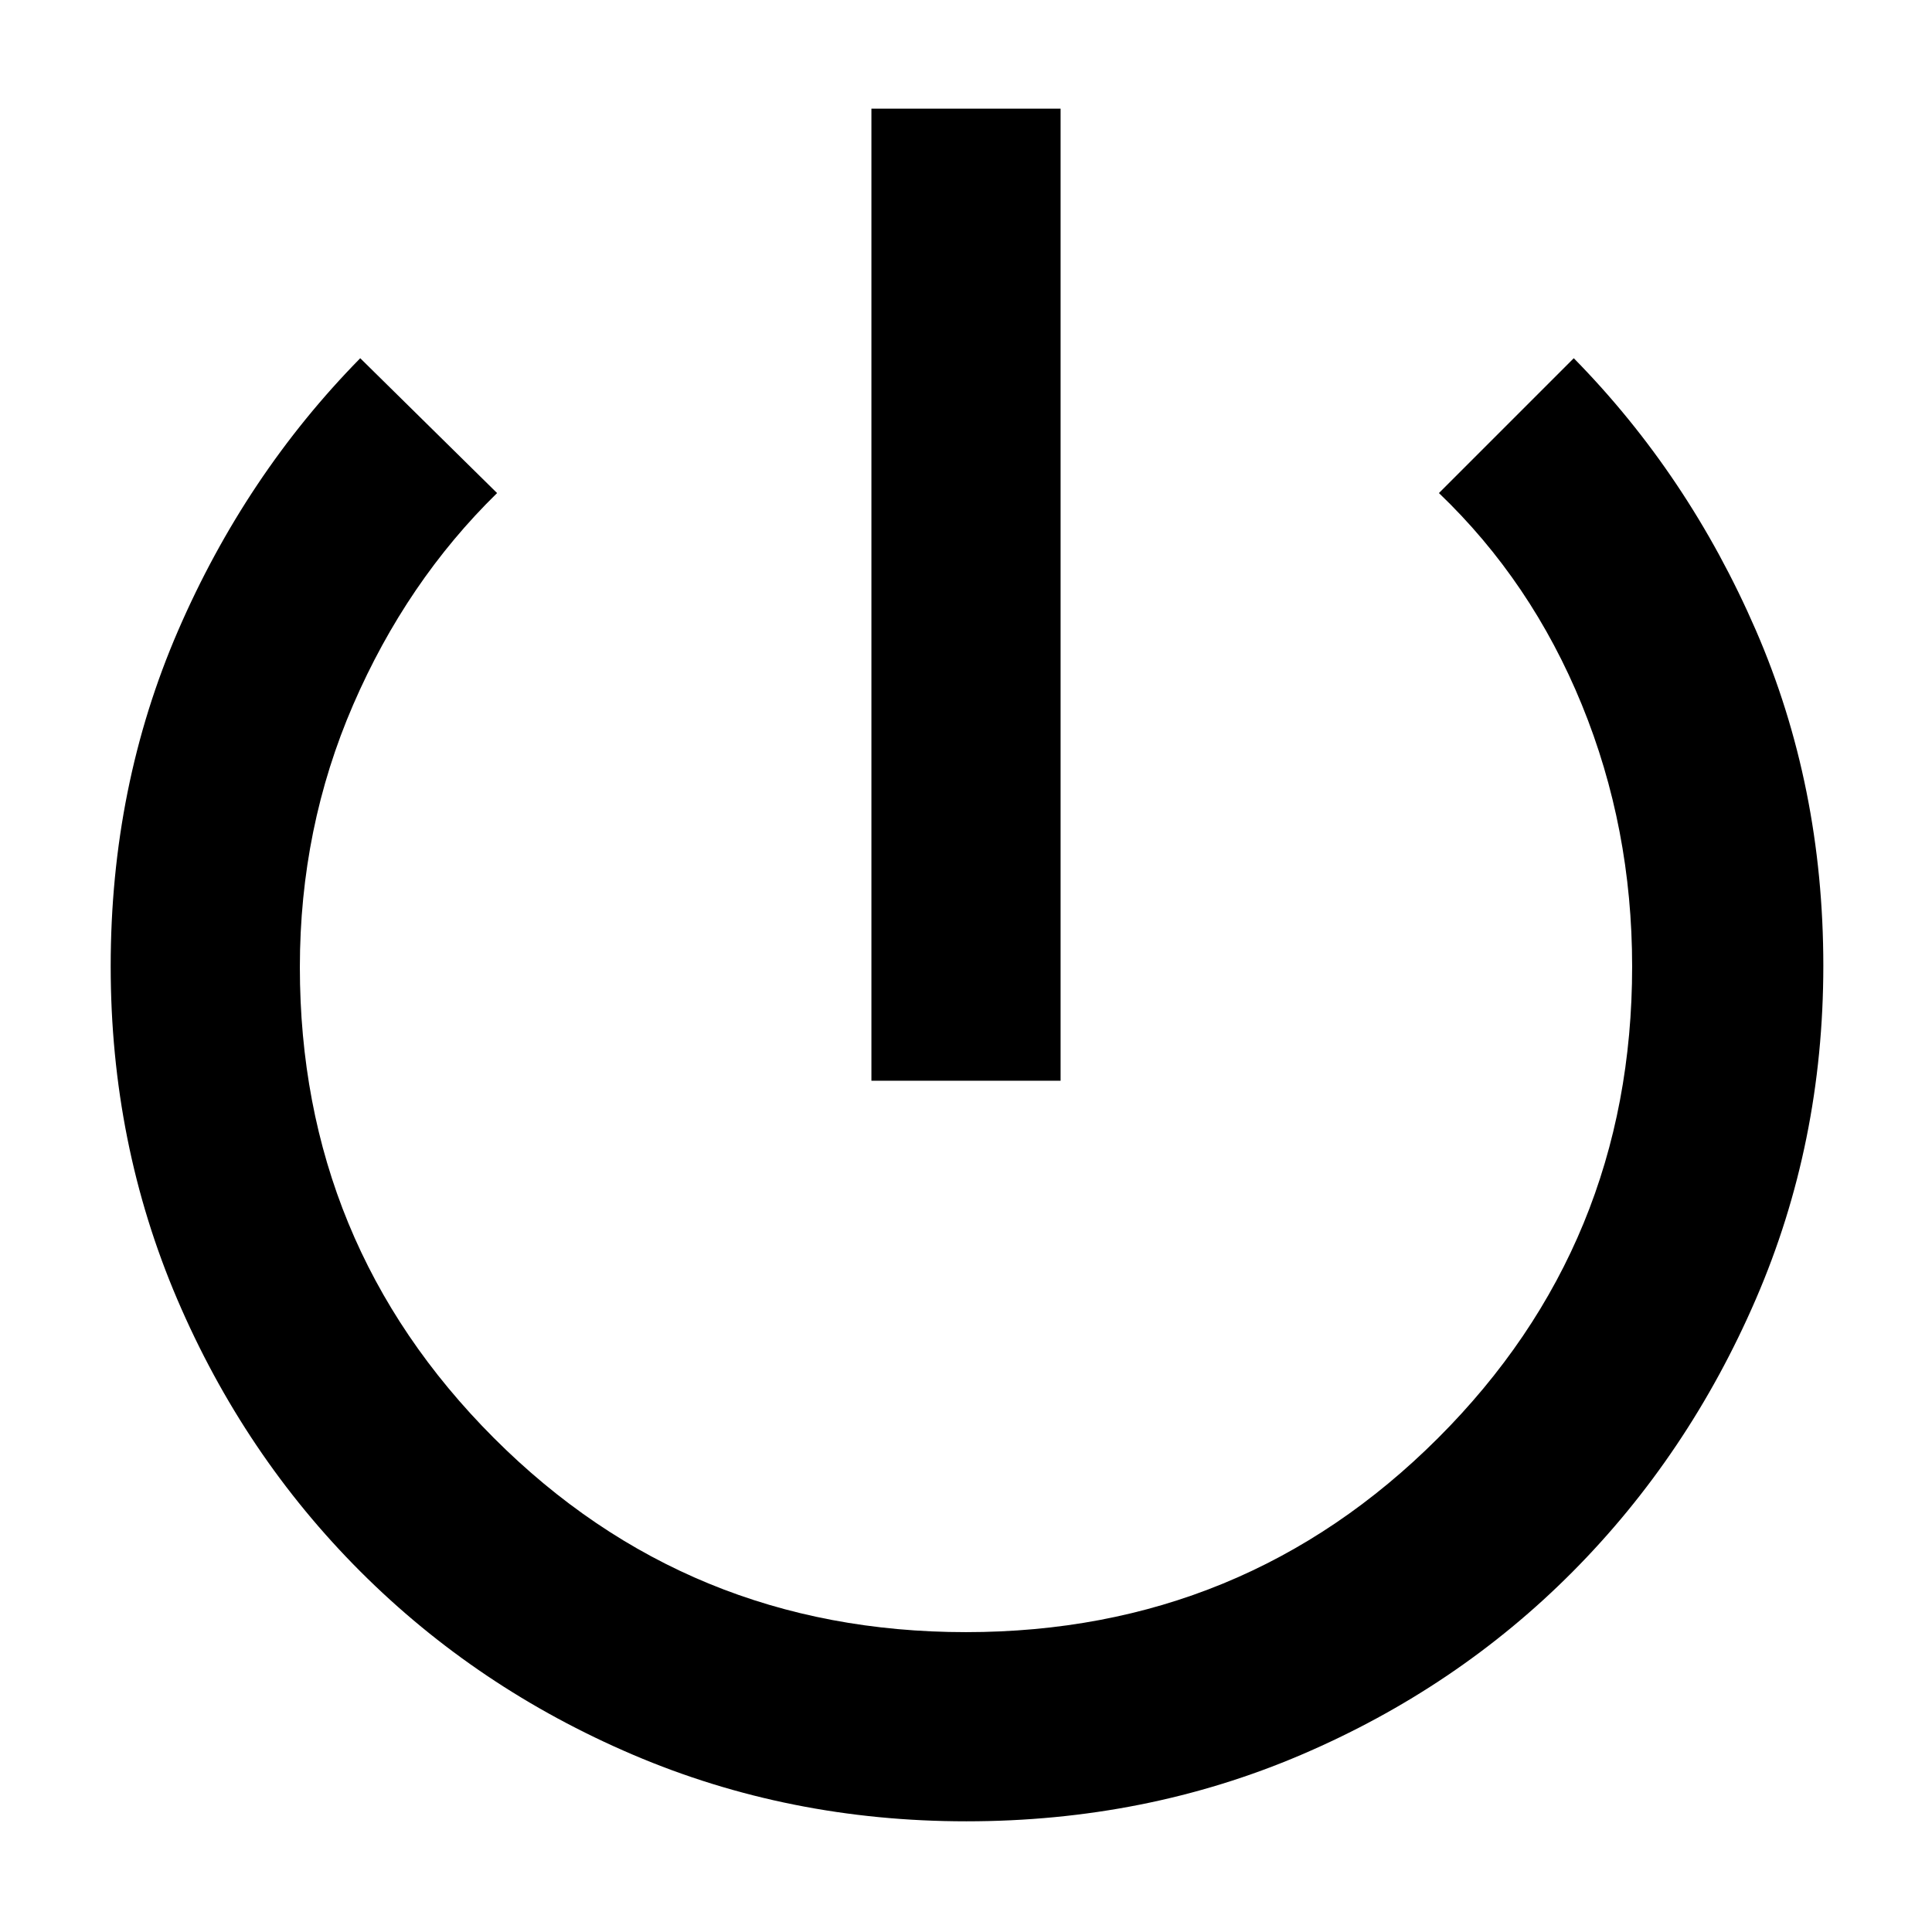 <svg xmlns="http://www.w3.org/2000/svg" width="48" height="48" viewBox="0 -960 960 960"><path d="M480.14-55Q392-55 314.51-88.08q-77.48-33.09-135.41-91.02-57.93-57.93-91.02-135.28Q55-391.73 55-479.88q0-89.46 33.5-166.79T179-782l68 67q-45 44-71.5 105.17T149-479.44Q149-342 245.37-245.5T480-149q138 0 234.5-96.37t96.5-234.4q0-68.89-25-130.06T715-715l67-67q57 58 90.5 135.21 33.5 77.2 33.5 166.65 0 88.14-33.53 165.69t-91.01 135.42q-57.49 57.86-134.83 90.95Q569.28-55 480.14-55ZM433-423v-483h94v483h-94Z"/></svg>
